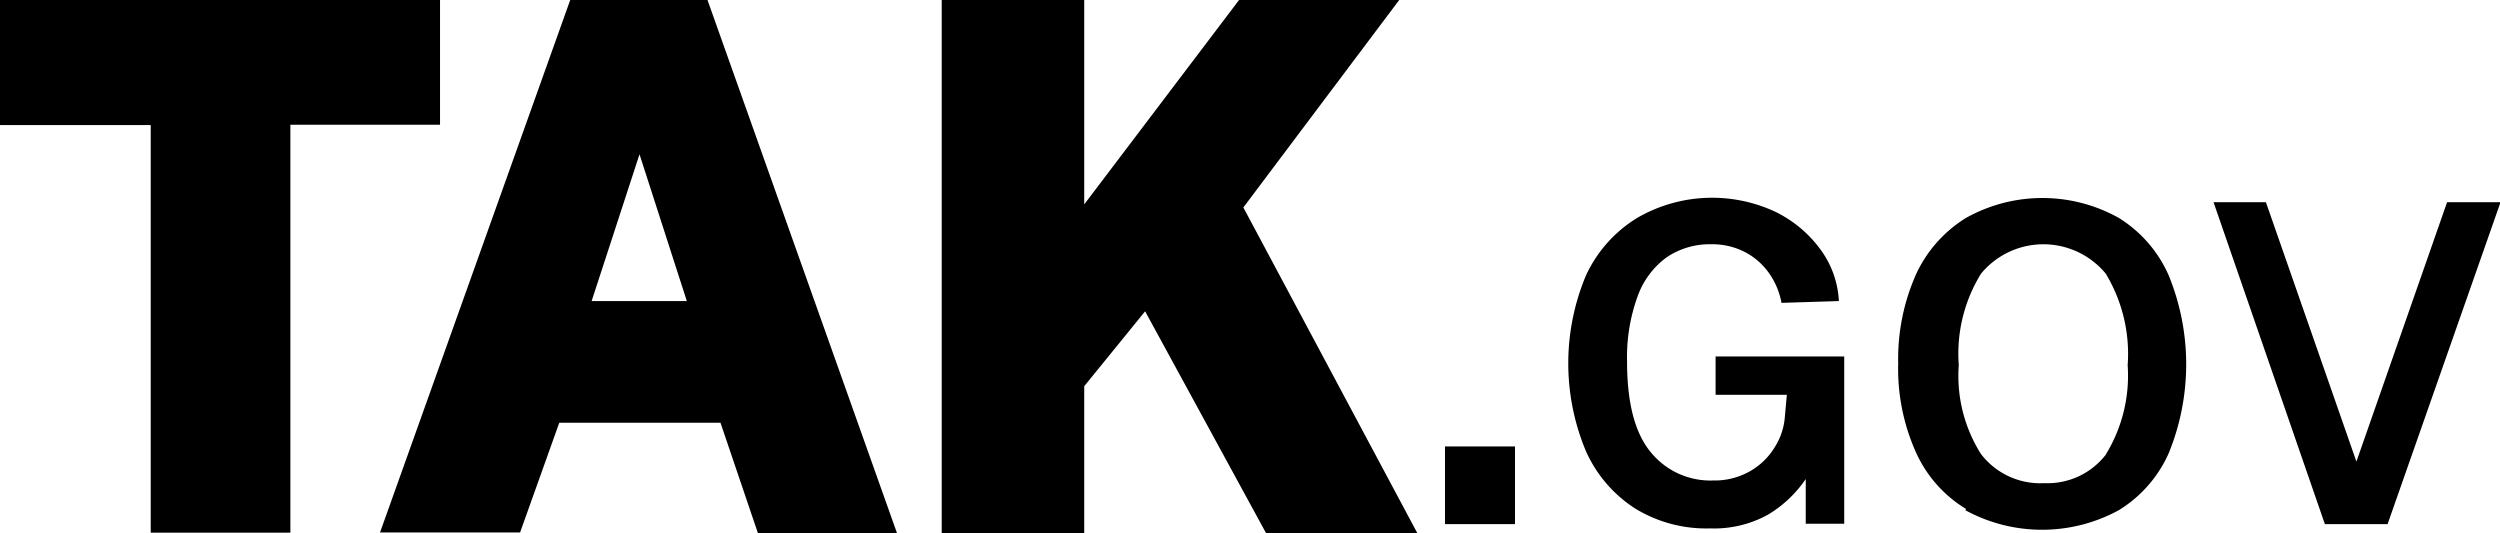 
<svg id="Layer_1" data-name="Layer 1" xmlns="http://www.w3.org/2000/svg" viewBox="0 0 140.33 29.92"><defs><style>.cls-1,.cls-2{fill:#000;}.cls-1{stroke:#000;stroke-miterlimit:10;}</style></defs><g id="TAK.GOV"><path class="cls-1" d="M128.14,50.27h23.7v6h-8.4v22.9H136.6V56.29h-8.46Z" transform="translate(-127.64 -49.77)"/><path class="cls-1" d="M160,50.27H167l10.28,28.92h-6.74L168.44,73h-9.76l-2.2,6.16h-6.8Zm6.88,16.9-3.34-10.36-3.38,10.36Z" transform="translate(-127.64 -49.77)"/><path class="cls-1" d="M199,79.19,192,66.35,188,71.27v7.92H181V50.27H188V62.73l9.44-12.46h7.74l-8.34,11.1,9.52,17.82Z" transform="translate(-127.64 -49.77)"/><path class="cls-2" d="M212.68,79.19h-3.93V74.83h3.93Z" transform="translate(-127.64 -49.77)"/><path class="cls-2" d="M219.42,78.31a7.4,7.4,0,0,1-2.76-3.22,12.75,12.75,0,0,1,0-9.85A7.45,7.45,0,0,1,219.54,62a8.39,8.39,0,0,1,7.78-.33,6.87,6.87,0,0,1,2.54,2.15,5.32,5.32,0,0,1,1,2.85l-3.22.1a4.21,4.21,0,0,0-.71-1.68,3.78,3.78,0,0,0-1.36-1.18,4,4,0,0,0-1.87-.43,4.34,4.34,0,0,0-2.49.72,4.65,4.65,0,0,0-1.65,2.21,10,10,0,0,0-.59,3.66q0,3.47,1.32,5.07a4.31,4.31,0,0,0,3.51,1.6,4,4,0,0,0,2.09-.53,3.83,3.83,0,0,0,1.37-1.34,3.66,3.66,0,0,0,.56-1.62l.12-1.32h-4V69.78l7.22,0v9.39H229V76.66a6.79,6.79,0,0,1-2.12,2,6.25,6.25,0,0,1-3.25.77A7.62,7.62,0,0,1,219.42,78.31Z" transform="translate(-127.64 -49.77)"/><path class="cls-2" d="M238,78.34a7.13,7.13,0,0,1-2.81-3.17,11.45,11.45,0,0,1-1-5,11.69,11.69,0,0,1,1-5A7.31,7.31,0,0,1,238,62a8.79,8.79,0,0,1,8.57,0,7.2,7.2,0,0,1,2.8,3.22,13.18,13.18,0,0,1,0,10,7.16,7.16,0,0,1-2.8,3.19,9,9,0,0,1-8.61,0Zm7.85-3.07a8.46,8.46,0,0,0,1.22-5,8.71,8.71,0,0,0-1.23-5.14,4.54,4.54,0,0,0-7,0,8.54,8.54,0,0,0-1.25,5.13,8.2,8.2,0,0,0,1.25,5,4.19,4.19,0,0,0,3.55,1.63A4.14,4.14,0,0,0,245.86,75.27Z" transform="translate(-127.64 -49.77)"/><path class="cls-2" d="M261.66,79.19h-3.52l-6.25-18.07h2.94l5.08,14.56L265,61.12H268Z" transform="translate(-127.64 -49.77)"/></g></svg>
